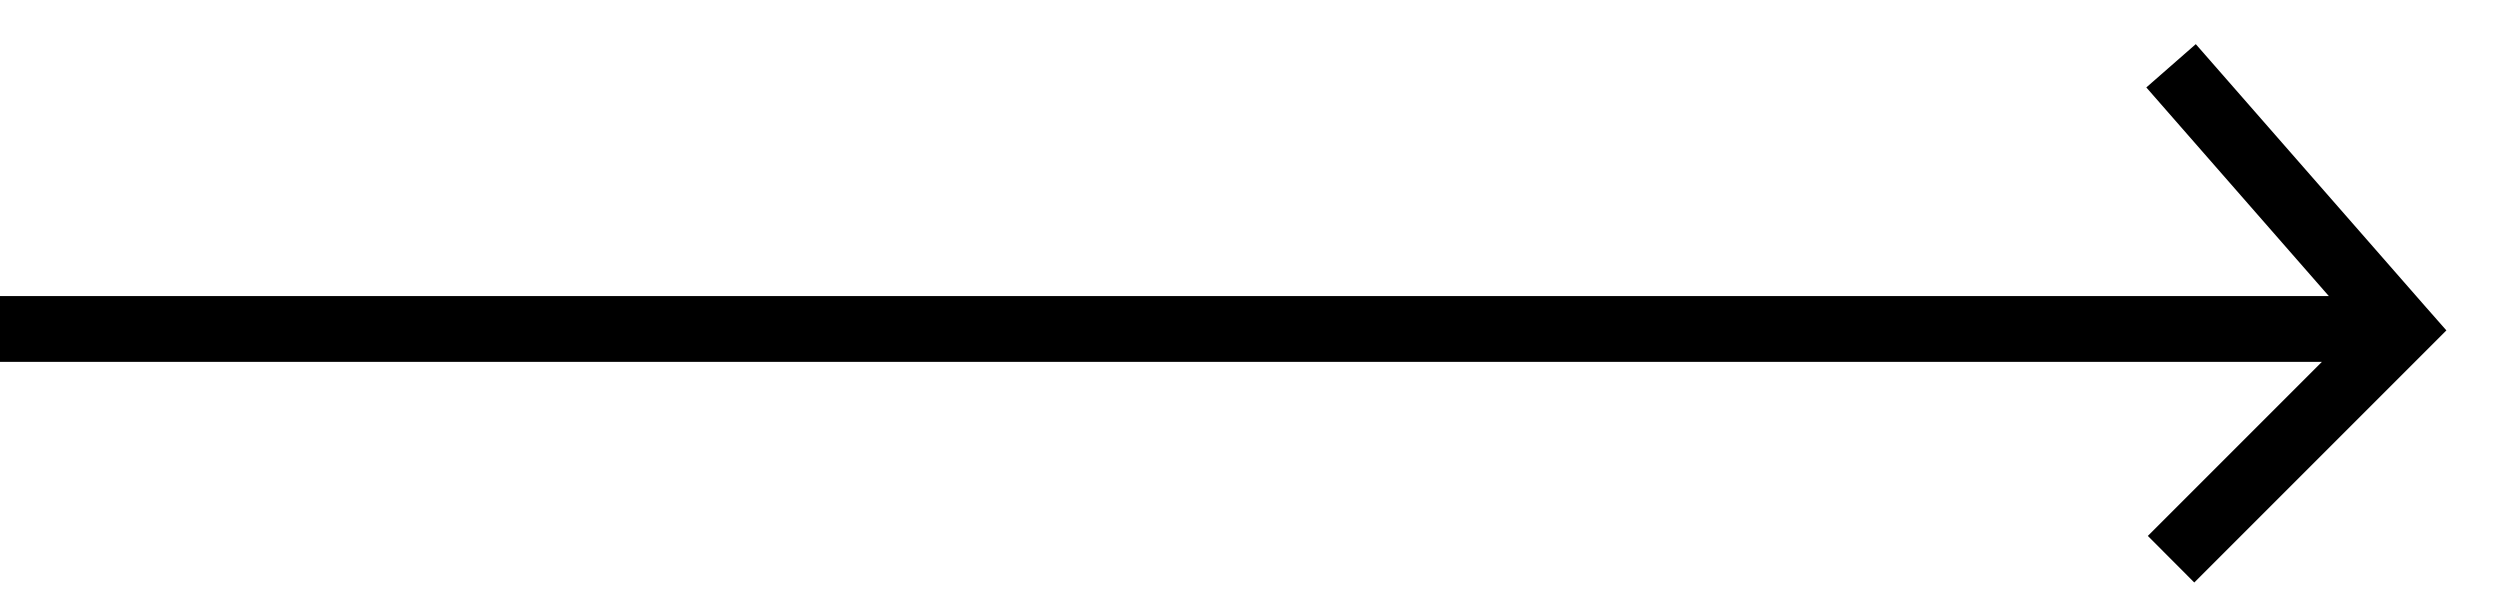 
<svg width="38" height="9" viewBox="0 0 38 9" fill="none" xmlns="http://www.w3.org/2000/svg">
<path d="M36.876 4.671L37.185 5.022L33.353 8.854L32.647 8.146L35.293 5.5H0V4.5H35.398L32.624 1.329L33.376 0.671L36.876 4.671Z" fill="black"/>
</svg>